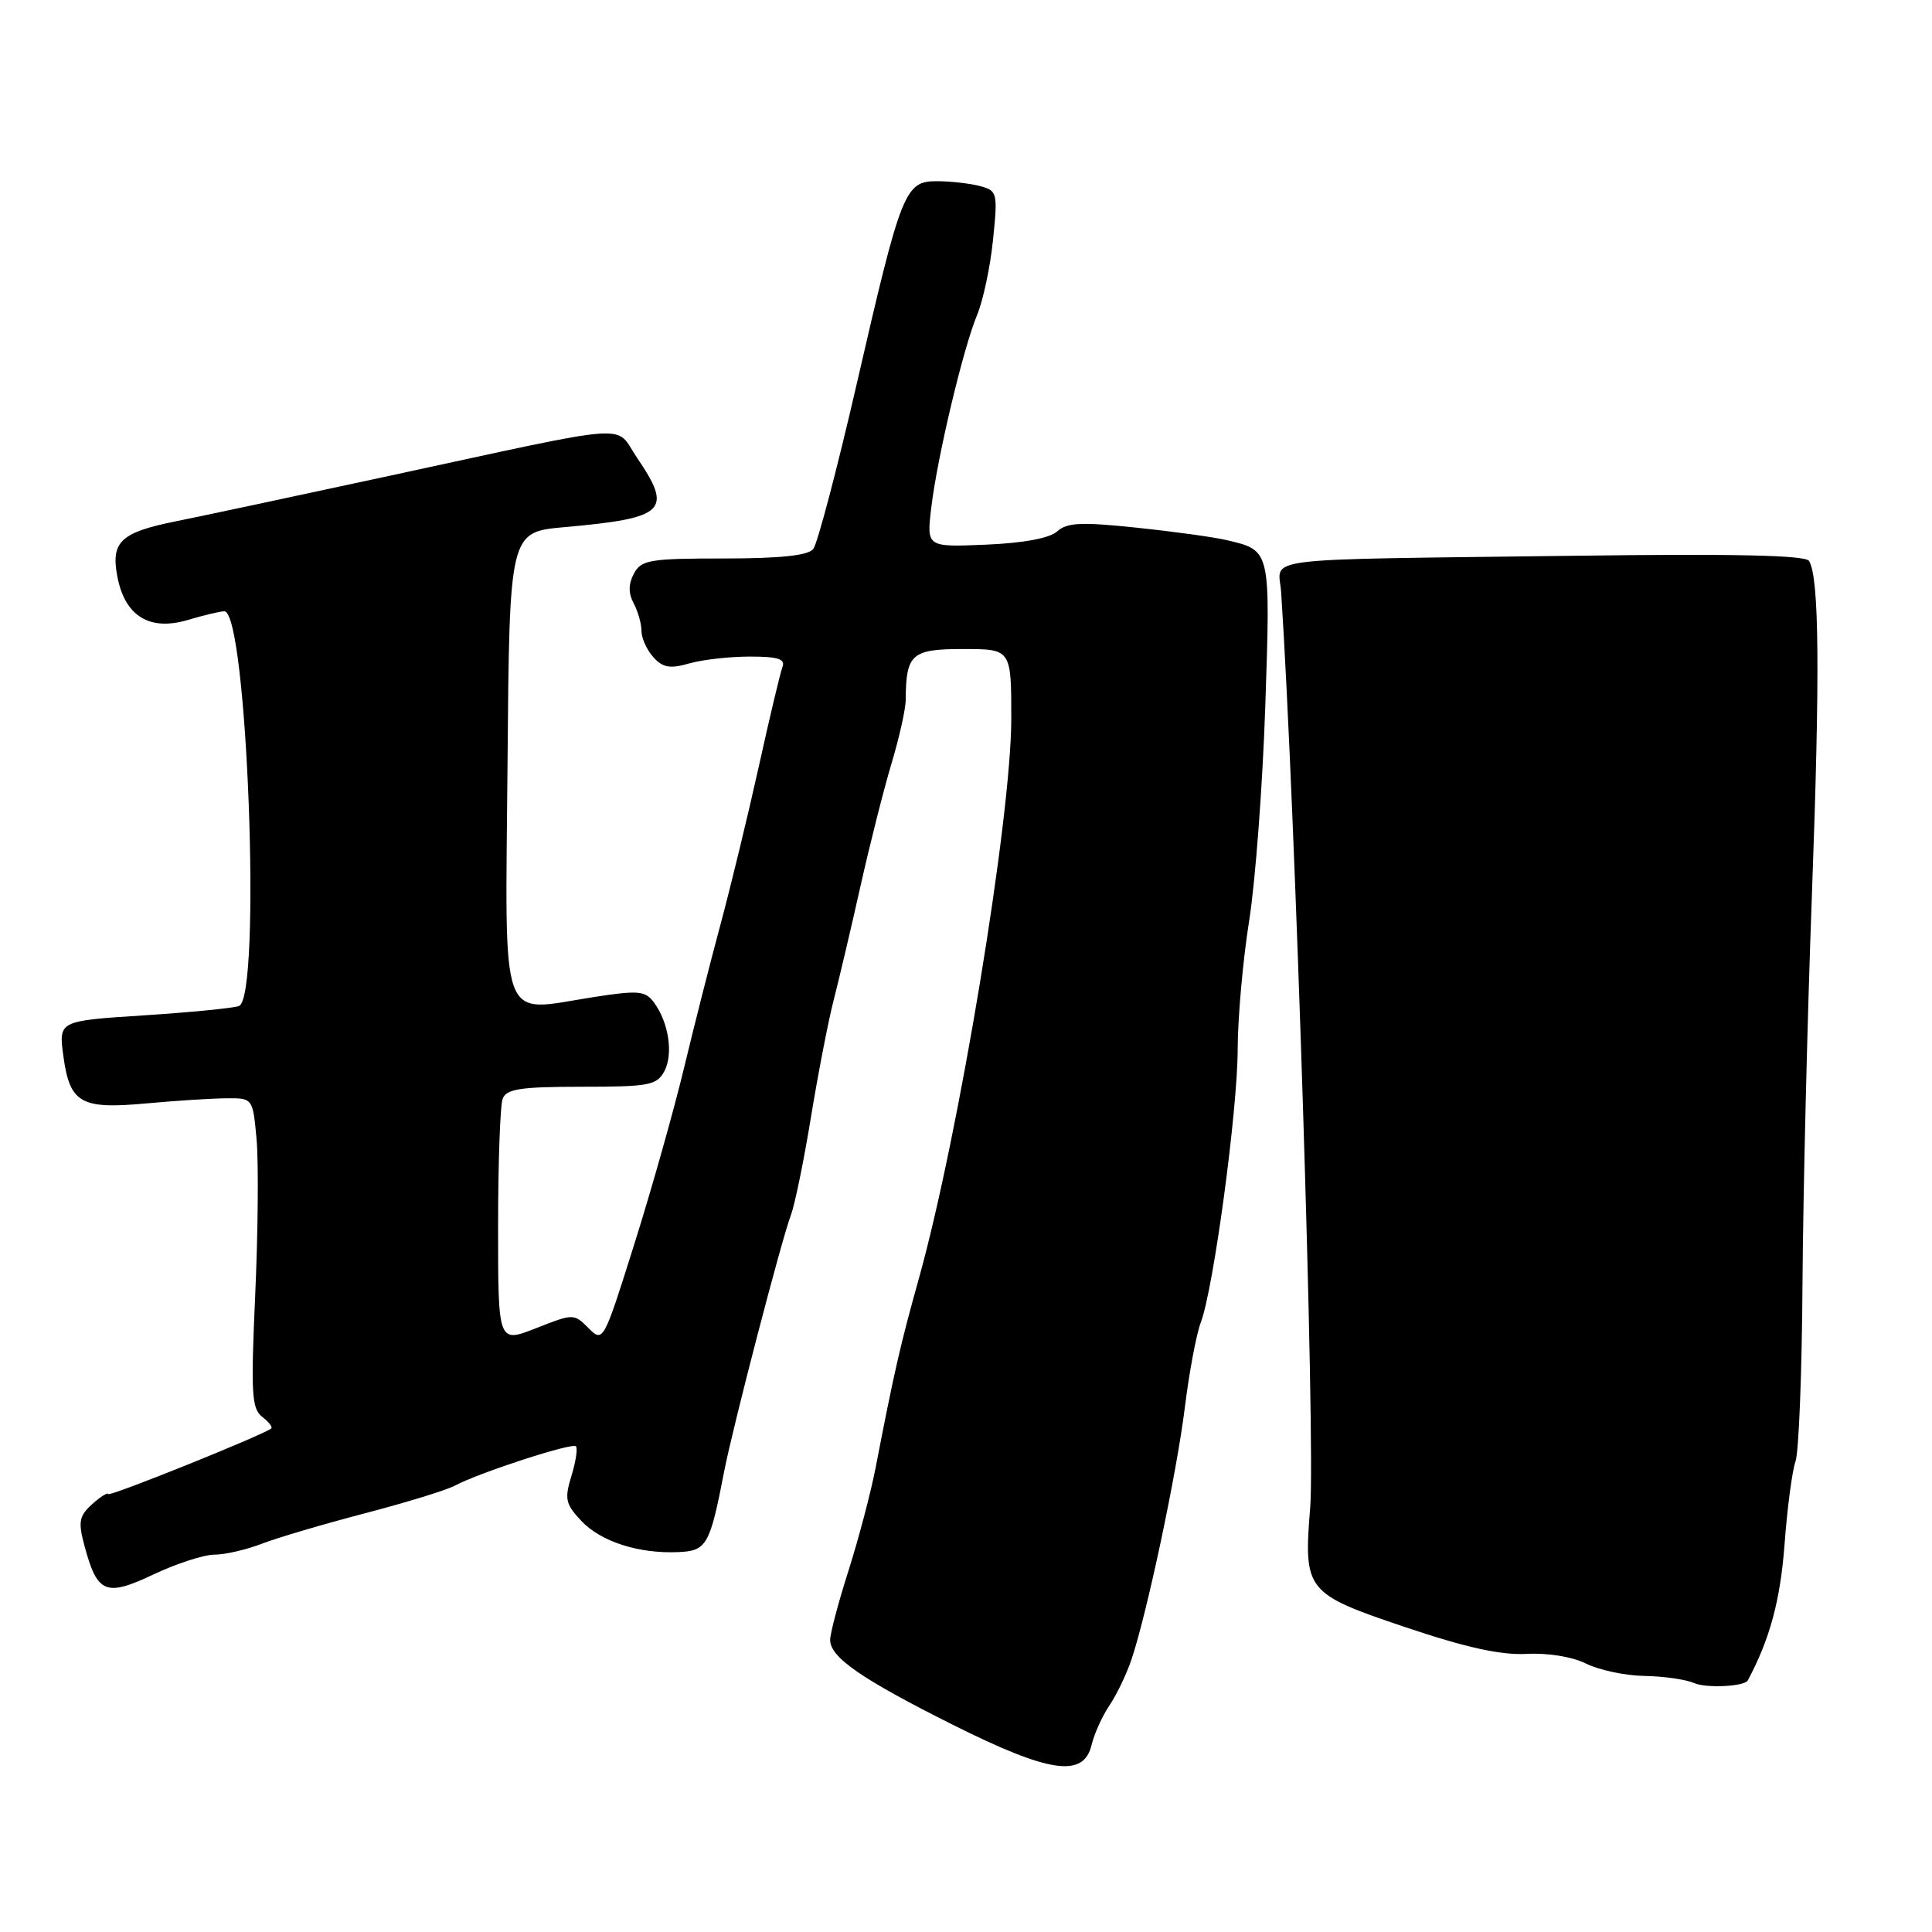 <?xml version="1.0" encoding="UTF-8" standalone="no"?>
<!DOCTYPE svg PUBLIC "-//W3C//DTD SVG 1.1//EN" "http://www.w3.org/Graphics/SVG/1.1/DTD/svg11.dtd" >
<svg xmlns="http://www.w3.org/2000/svg" xmlns:xlink="http://www.w3.org/1999/xlink" version="1.1" viewBox="0 0 256 256">
 <g >
 <path fill="currentColor"
d=" M 144.63 231.25 C 144.99 229.74 146.06 227.38 146.99 226.00 C 147.93 224.62 149.23 221.93 149.89 220.00 C 151.95 213.94 155.91 195.30 157.00 186.47 C 157.58 181.79 158.53 176.74 159.11 175.24 C 160.79 170.83 163.99 147.16 164.00 139.00 C 164.01 134.88 164.69 127.22 165.52 122.00 C 166.35 116.78 167.31 103.95 167.66 93.49 C 168.35 72.72 168.40 72.95 162.50 71.56 C 160.85 71.17 155.49 70.43 150.59 69.92 C 143.30 69.15 141.40 69.23 140.09 70.41 C 139.08 71.31 135.64 71.96 130.64 72.17 C 122.78 72.50 122.78 72.50 123.39 67.33 C 124.17 60.67 127.63 46.13 129.48 41.71 C 130.27 39.81 131.22 35.34 131.58 31.78 C 132.22 25.55 132.15 25.27 129.87 24.66 C 128.57 24.31 126.01 24.02 124.20 24.01 C 119.89 24.00 119.45 25.10 113.49 51.00 C 110.89 62.28 108.31 72.06 107.76 72.75 C 107.07 73.61 103.38 74.00 95.91 74.00 C 86.09 74.00 84.97 74.19 84.00 76.00 C 83.26 77.39 83.25 78.59 83.96 79.93 C 84.53 81.00 85.00 82.65 85.00 83.61 C 85.00 84.56 85.71 86.12 86.57 87.08 C 87.83 88.47 88.79 88.64 91.32 87.91 C 93.06 87.41 96.68 87.00 99.35 87.00 C 103.08 87.00 104.09 87.32 103.68 88.38 C 103.39 89.14 101.97 95.10 100.53 101.63 C 99.08 108.16 96.80 117.55 95.47 122.50 C 94.13 127.45 91.96 136.00 90.64 141.50 C 89.32 147.00 86.38 157.45 84.09 164.72 C 79.97 177.84 79.92 177.92 77.98 175.98 C 76.04 174.04 75.98 174.04 71.01 176.00 C 66.00 177.97 66.00 177.97 66.00 162.57 C 66.00 154.10 66.27 146.45 66.61 145.58 C 67.10 144.29 69.01 144.00 77.07 144.00 C 86.00 144.00 87.03 143.81 88.03 141.94 C 89.25 139.66 88.60 135.42 86.62 132.79 C 85.49 131.28 84.55 131.20 78.59 132.13 C 66.02 134.09 66.95 136.63 67.25 101.23 C 67.50 70.50 67.50 70.50 74.79 69.85 C 88.20 68.65 89.20 67.70 84.40 60.64 C 81.34 56.14 84.82 55.88 51.50 63.07 C 38.85 65.80 26.20 68.50 23.38 69.06 C 16.00 70.54 14.68 71.77 15.54 76.35 C 16.53 81.64 19.82 83.67 24.91 82.14 C 27.01 81.52 29.18 81.00 29.72 81.00 C 32.77 81.00 34.67 132.14 31.67 133.30 C 30.93 133.58 25.25 134.14 19.05 134.54 C 7.77 135.27 7.77 135.27 8.39 139.89 C 9.24 146.18 10.67 147.01 19.35 146.21 C 23.28 145.85 28.07 145.54 30.00 145.53 C 33.50 145.50 33.50 145.50 34.00 151.00 C 34.27 154.03 34.19 163.25 33.82 171.50 C 33.23 184.62 33.34 186.66 34.75 187.74 C 35.63 188.42 36.16 189.12 35.93 189.29 C 34.60 190.26 14.48 198.36 14.35 197.97 C 14.28 197.71 13.31 198.32 12.20 199.32 C 10.48 200.88 10.34 201.65 11.19 204.82 C 12.89 211.15 14.00 211.62 20.34 208.62 C 23.39 207.18 27.02 206.00 28.42 206.00 C 29.82 206.00 32.66 205.34 34.73 204.54 C 36.80 203.74 42.95 201.93 48.39 200.51 C 53.82 199.09 59.17 197.45 60.26 196.86 C 63.48 195.14 75.80 191.13 76.31 191.64 C 76.57 191.90 76.30 193.66 75.72 195.56 C 74.78 198.61 74.93 199.30 77.02 201.52 C 79.61 204.28 84.66 205.90 89.93 205.66 C 93.65 205.49 94.07 204.73 95.95 195.00 C 97.08 189.16 103.56 164.24 104.80 161.00 C 105.32 159.62 106.52 153.78 107.46 148.00 C 108.41 142.22 109.76 135.25 110.47 132.50 C 111.18 129.75 112.77 123.00 114.00 117.50 C 115.23 112.00 117.08 104.68 118.11 101.23 C 119.15 97.78 120.01 93.95 120.01 92.73 C 120.05 86.65 120.78 86.00 127.62 86.00 C 134.00 86.00 134.00 86.00 134.00 95.25 C 133.99 108.43 127.04 150.53 121.73 169.50 C 119.30 178.20 118.49 181.72 116.02 194.50 C 115.38 197.80 113.76 203.93 112.43 208.12 C 111.09 212.31 110.00 216.44 110.00 217.30 C 110.00 219.61 114.17 222.49 126.29 228.56 C 139.04 234.94 143.57 235.60 144.63 231.25 Z  M 231.59 222.67 C 234.52 217.18 235.90 212.07 236.46 204.66 C 236.82 199.80 237.48 194.85 237.91 193.66 C 238.35 192.47 238.77 181.82 238.84 170.00 C 238.92 158.18 239.48 135.00 240.09 118.50 C 241.17 89.19 241.06 76.53 239.71 74.33 C 239.24 73.57 229.92 73.36 208.77 73.64 C 165.52 74.20 169.45 73.71 169.76 78.50 C 171.63 106.87 174.30 191.06 173.61 199.72 C 172.72 210.80 173.01 211.16 186.19 215.60 C 194.26 218.32 198.87 219.33 202.29 219.15 C 205.11 219.00 208.36 219.53 210.19 220.45 C 211.91 221.30 215.38 222.03 217.90 222.07 C 220.43 222.11 223.40 222.54 224.50 223.02 C 226.08 223.72 231.16 223.47 231.59 222.67 Z "/>
</g>
</svg>